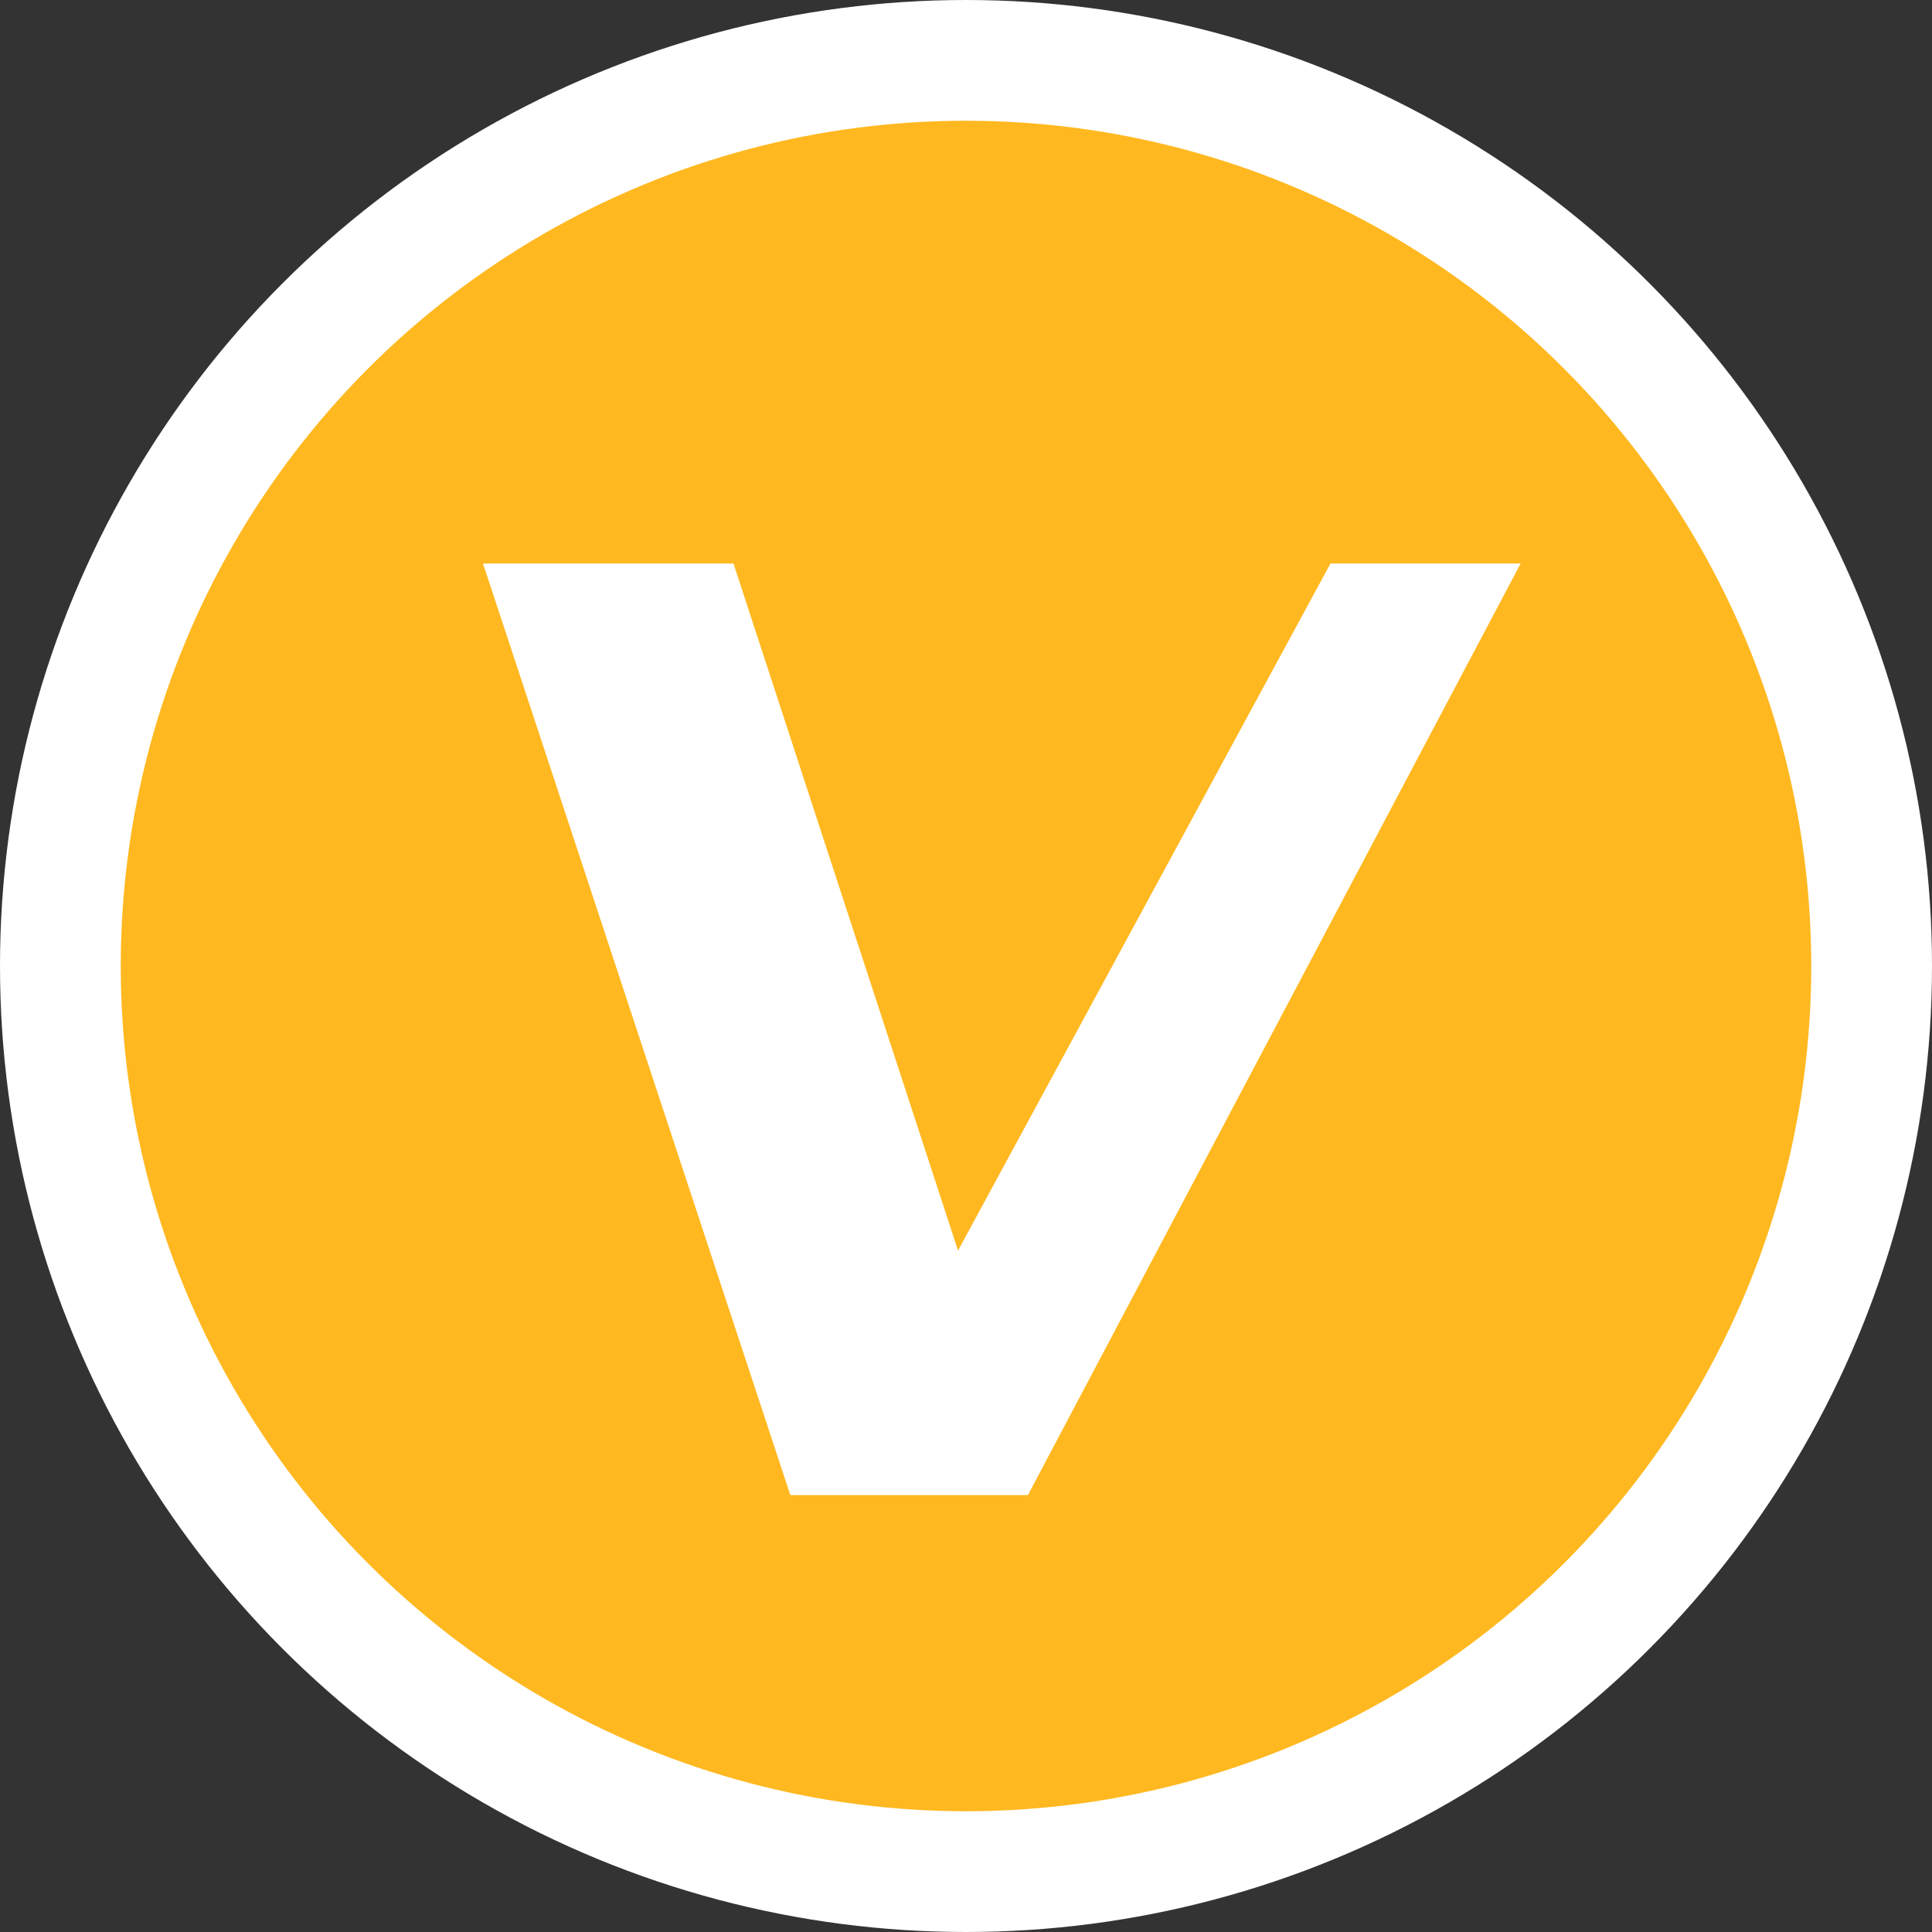 <svg width="48" height="48" xmlns="http://www.w3.org/2000/svg"><rect width="100%" height="100%" fill="#333333" stroke="none"/><g fill="none"><circle stroke="#FFF" stroke-width="3" fill="#FFB820" cx="24" cy="24" r="22.5"/><path fill="#FFF" d="M18.223 14l5.579 17.07L33.055 14h4.725L25.538 37.146h-5.902L12 14z"/></g></svg>